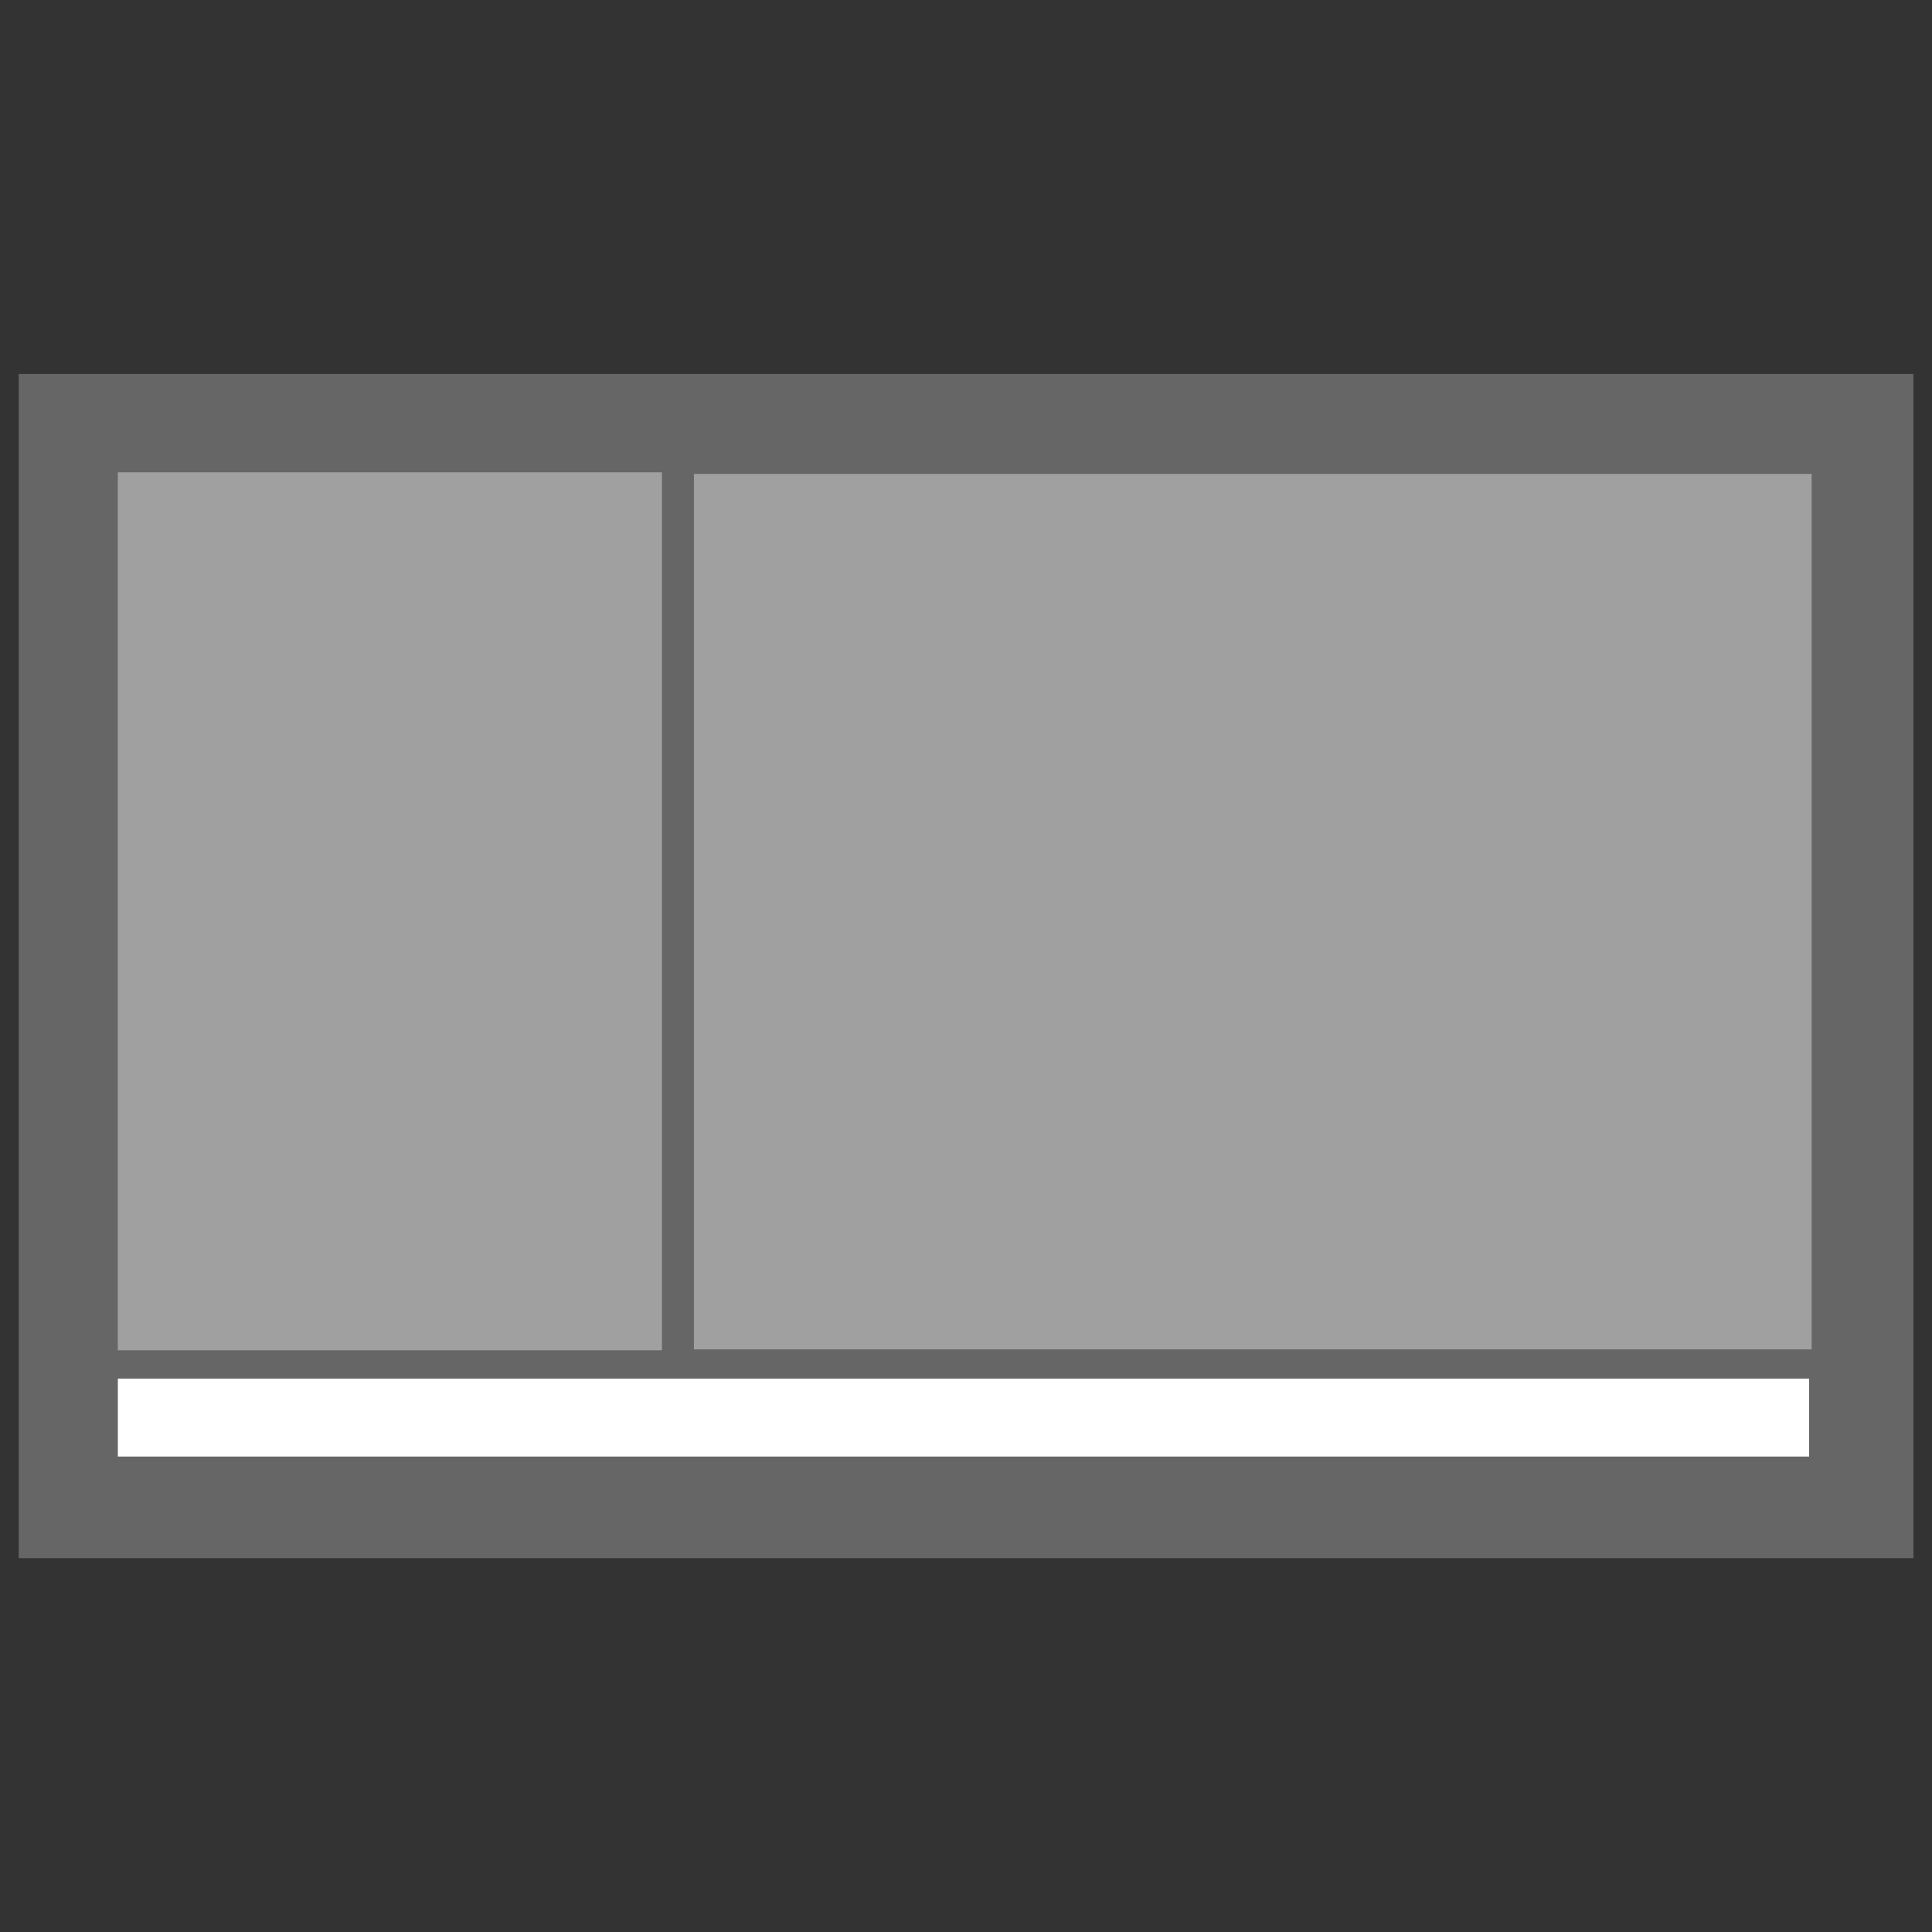 <?xml version="1.0" encoding="UTF-8" standalone="no"?><!DOCTYPE svg PUBLIC "-//W3C//DTD SVG 1.1//EN" "http://www.w3.org/Graphics/SVG/1.1/DTD/svg11.dtd"><svg width="100%" height="100%" viewBox="0 0 64 64" version="1.1" xmlns="http://www.w3.org/2000/svg" xmlns:xlink="http://www.w3.org/1999/xlink" xml:space="preserve" style="fill-rule:evenodd;clip-rule:evenodd;stroke-linejoin:round;stroke-miterlimit:1.414;"><rect x="0" y="0" width="64" height="64" fill="#333333" stroke="none"/><g id="Layer_2"><rect x="0.62" y="12.388" width="62.764" height="39.228" style="fill:#fff;fill-opacity:0.25;"/><g><g opacity="0.75"><rect x="3.902" y="15.646" width="18.026" height="29.085" style="fill:#fff;fill-opacity:0.5;"/><rect x="22.987" y="15.698" width="37.026" height="29.002" style="fill:#fff;fill-opacity:0.5;"/></g></g><rect x="3.904" y="45.668" width="56.026" height="2.582" style="fill:#fff;"/></g></svg>